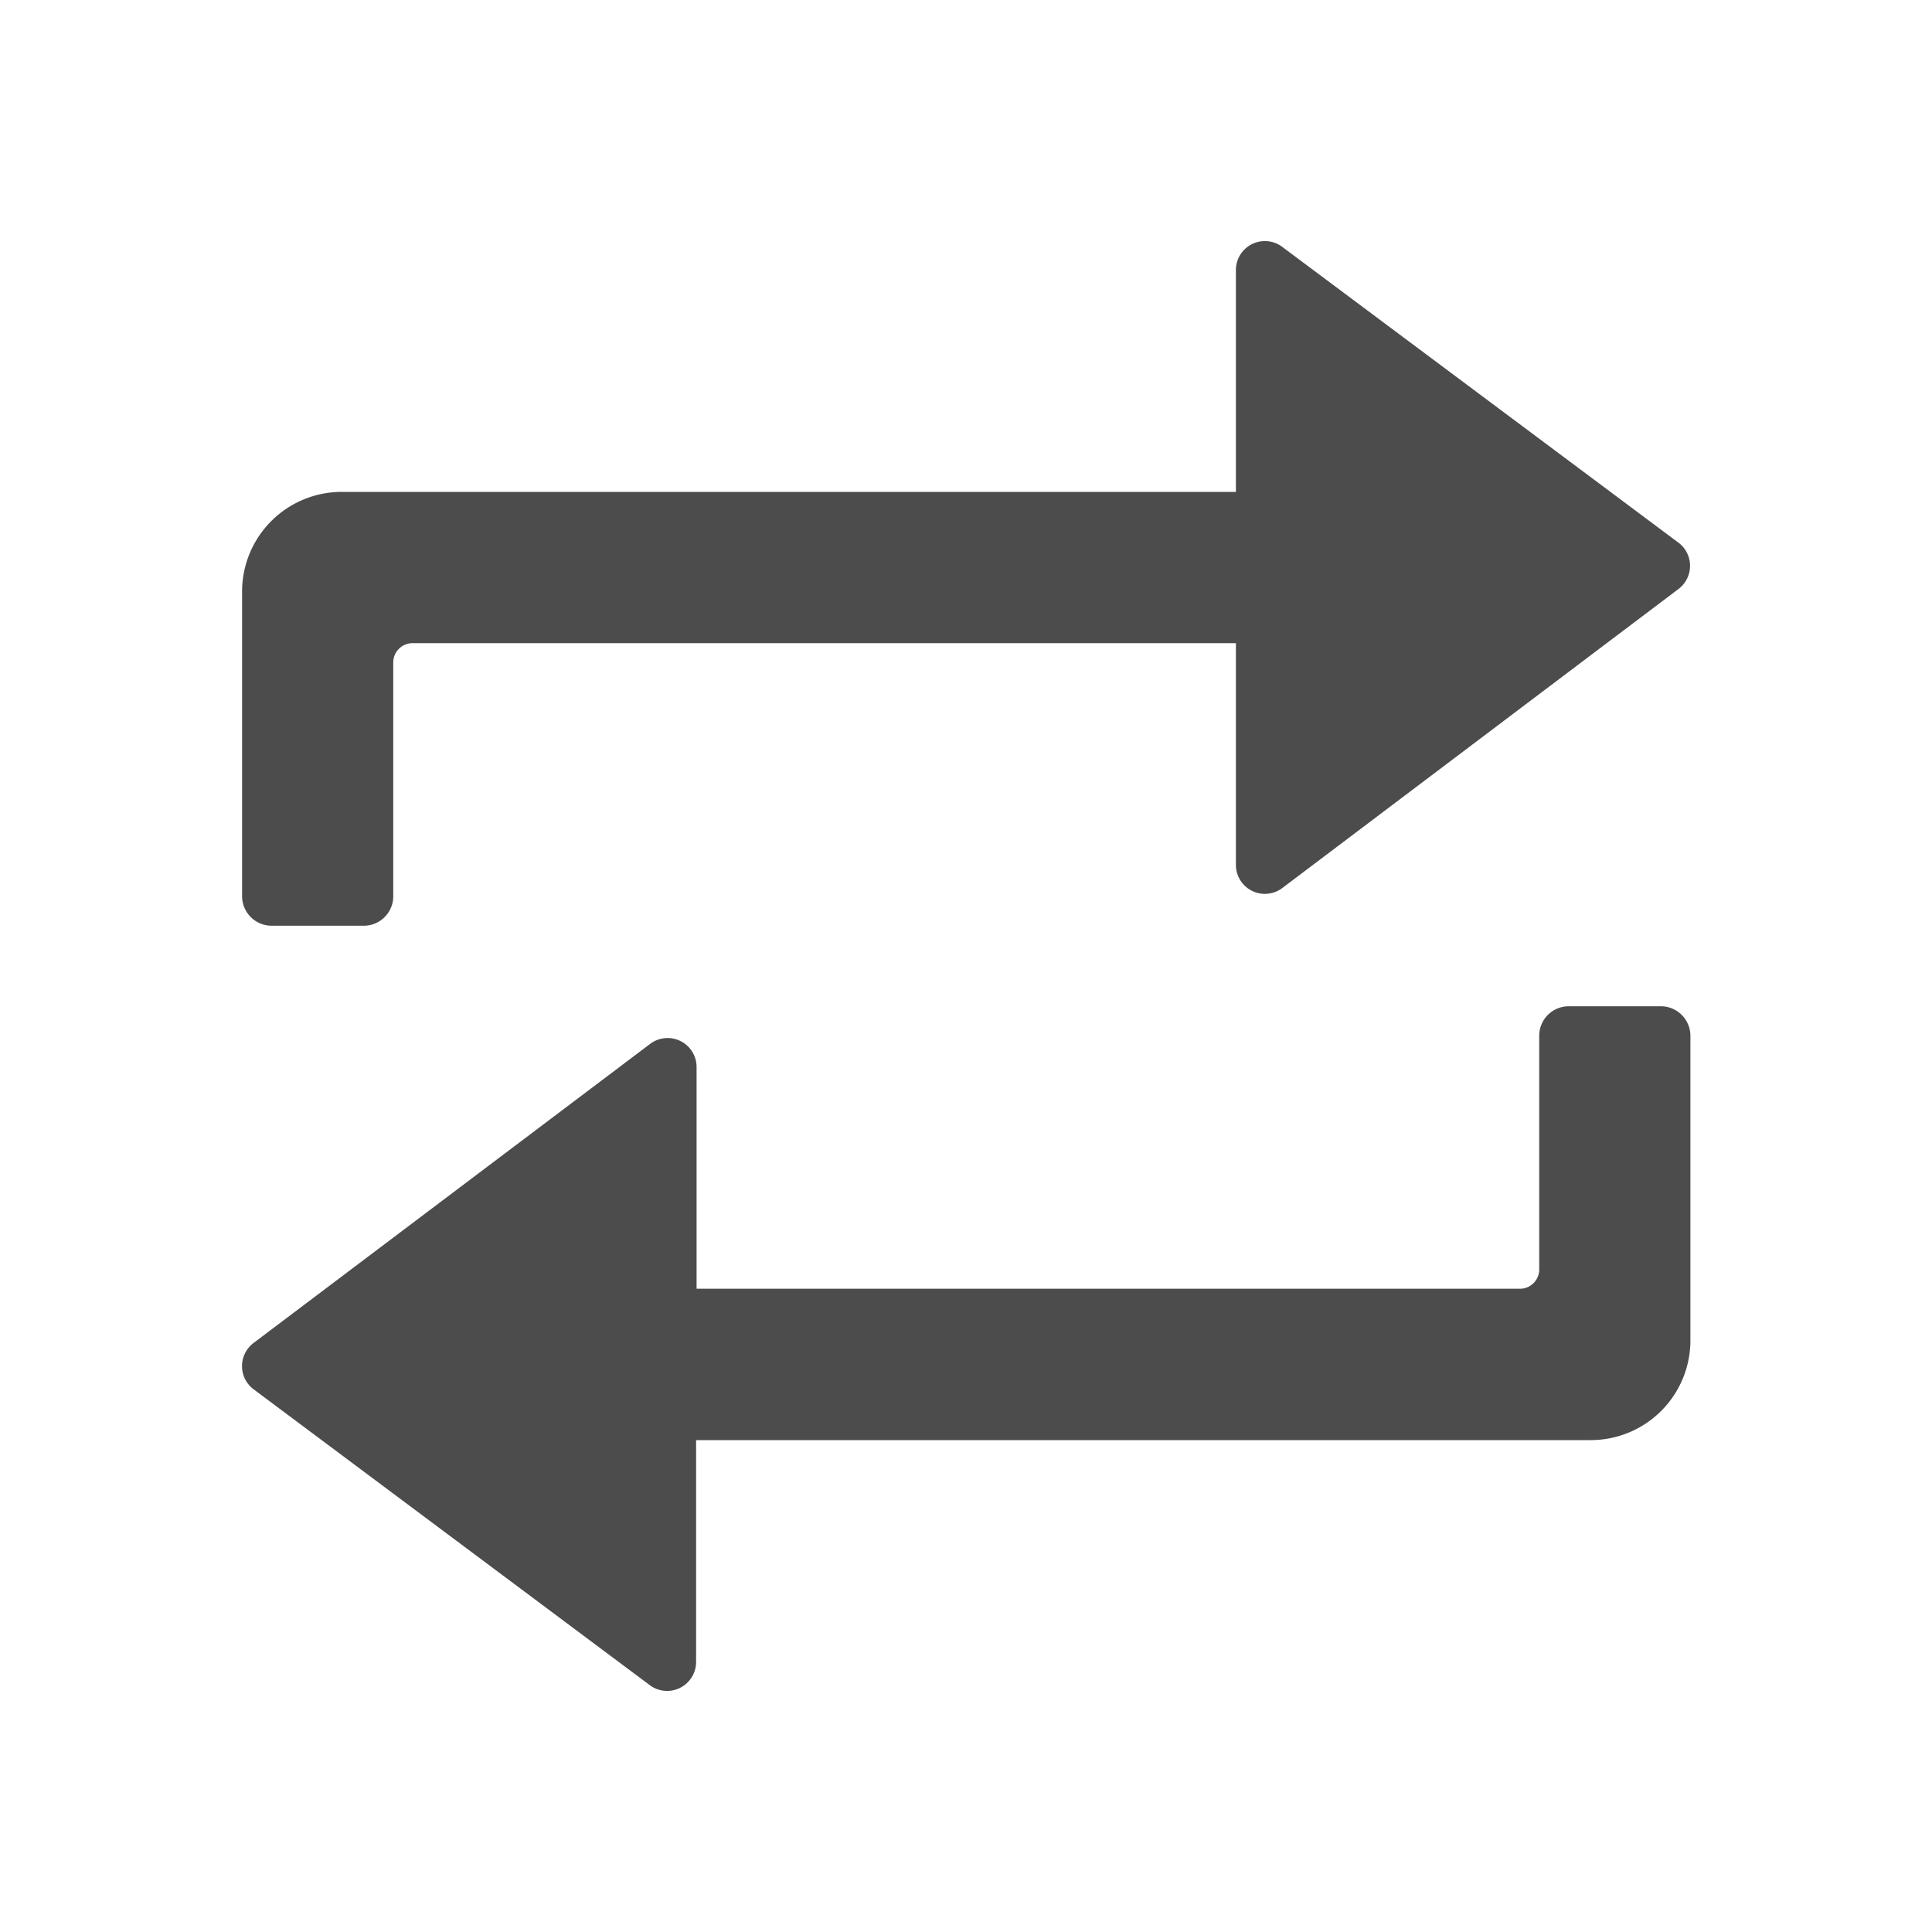 <svg id="圖層_1" data-name="圖層 1" xmlns="http://www.w3.org/2000/svg" viewBox="0 0 200 200"><defs><style>.cls-1{fill:#4c4c4c;}</style></defs><path class="cls-1" d="M173.72,61,132.77,91.91a3,3,0,0,1-4.83-2.41V66.58H42.65a2,2,0,0,0-1.94,1.93V92.75a3.05,3.05,0,0,1-3.07,3.08h-9.5a3.06,3.06,0,0,1-3.08-3.08V61.26A10.32,10.32,0,0,1,35.39,50.92h92.55V28a3,3,0,0,1,4.83-2.42l40.95,30.57A3,3,0,0,1,173.72,61Z"/><path class="cls-1" d="M26.28,139l41-30.92a3,3,0,0,1,4.83,2.41v22.92h85.29a2,2,0,0,0,1.94-1.93V107.25a3.05,3.05,0,0,1,3.07-3.08h9.5a3.06,3.06,0,0,1,3.08,3.08v31.49a10.32,10.32,0,0,1-10.33,10.34H72.06V172a3,3,0,0,1-4.83,2.42L26.28,143.84A3,3,0,0,1,26.28,139Z"/></svg>